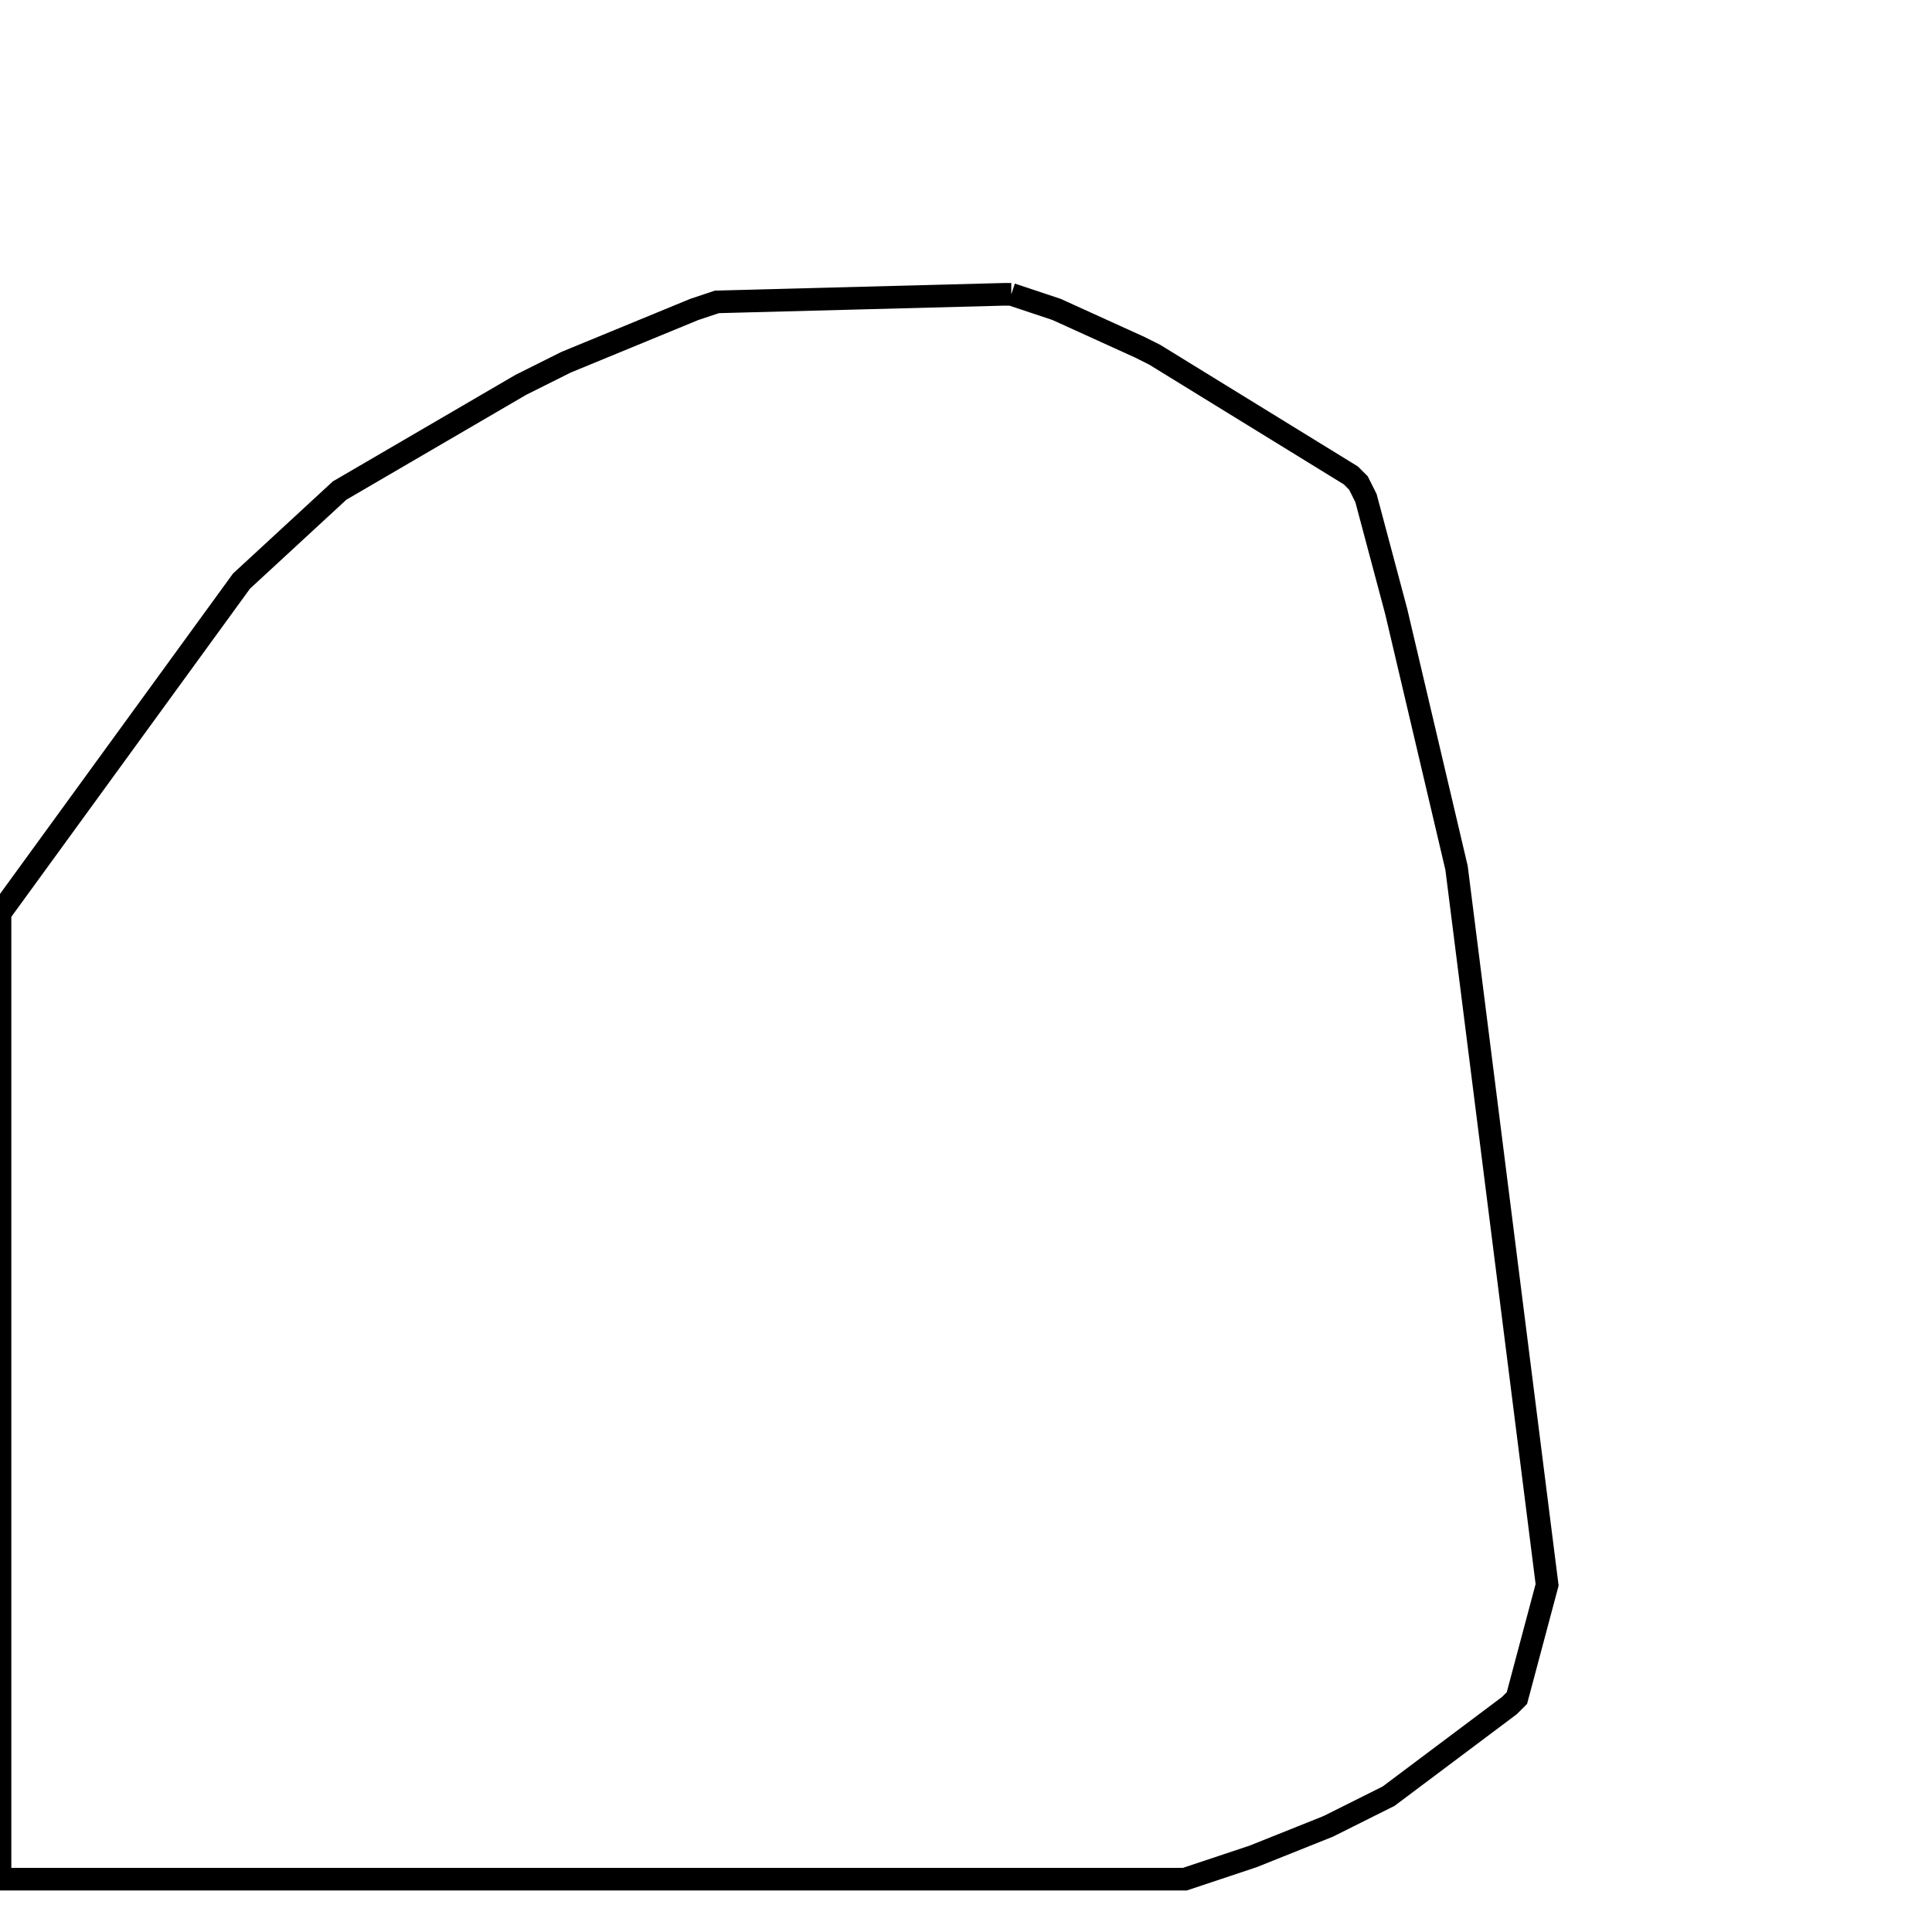 <svg width="256" height="256" xmlns="http://www.w3.org/2000/svg" fill-opacity="0" stroke="black" stroke-width="3" ><path d="M134 39 140 41 151 46 153 47 179 63 180 64 181 66 185 81 193 115 205 210 201 225 200 226 184 238 176 242 166 246 157 249 0 249 0 121 32 77 45 65 69 51 75 48 92 41 95 40 133 39 134 39 "/></svg>